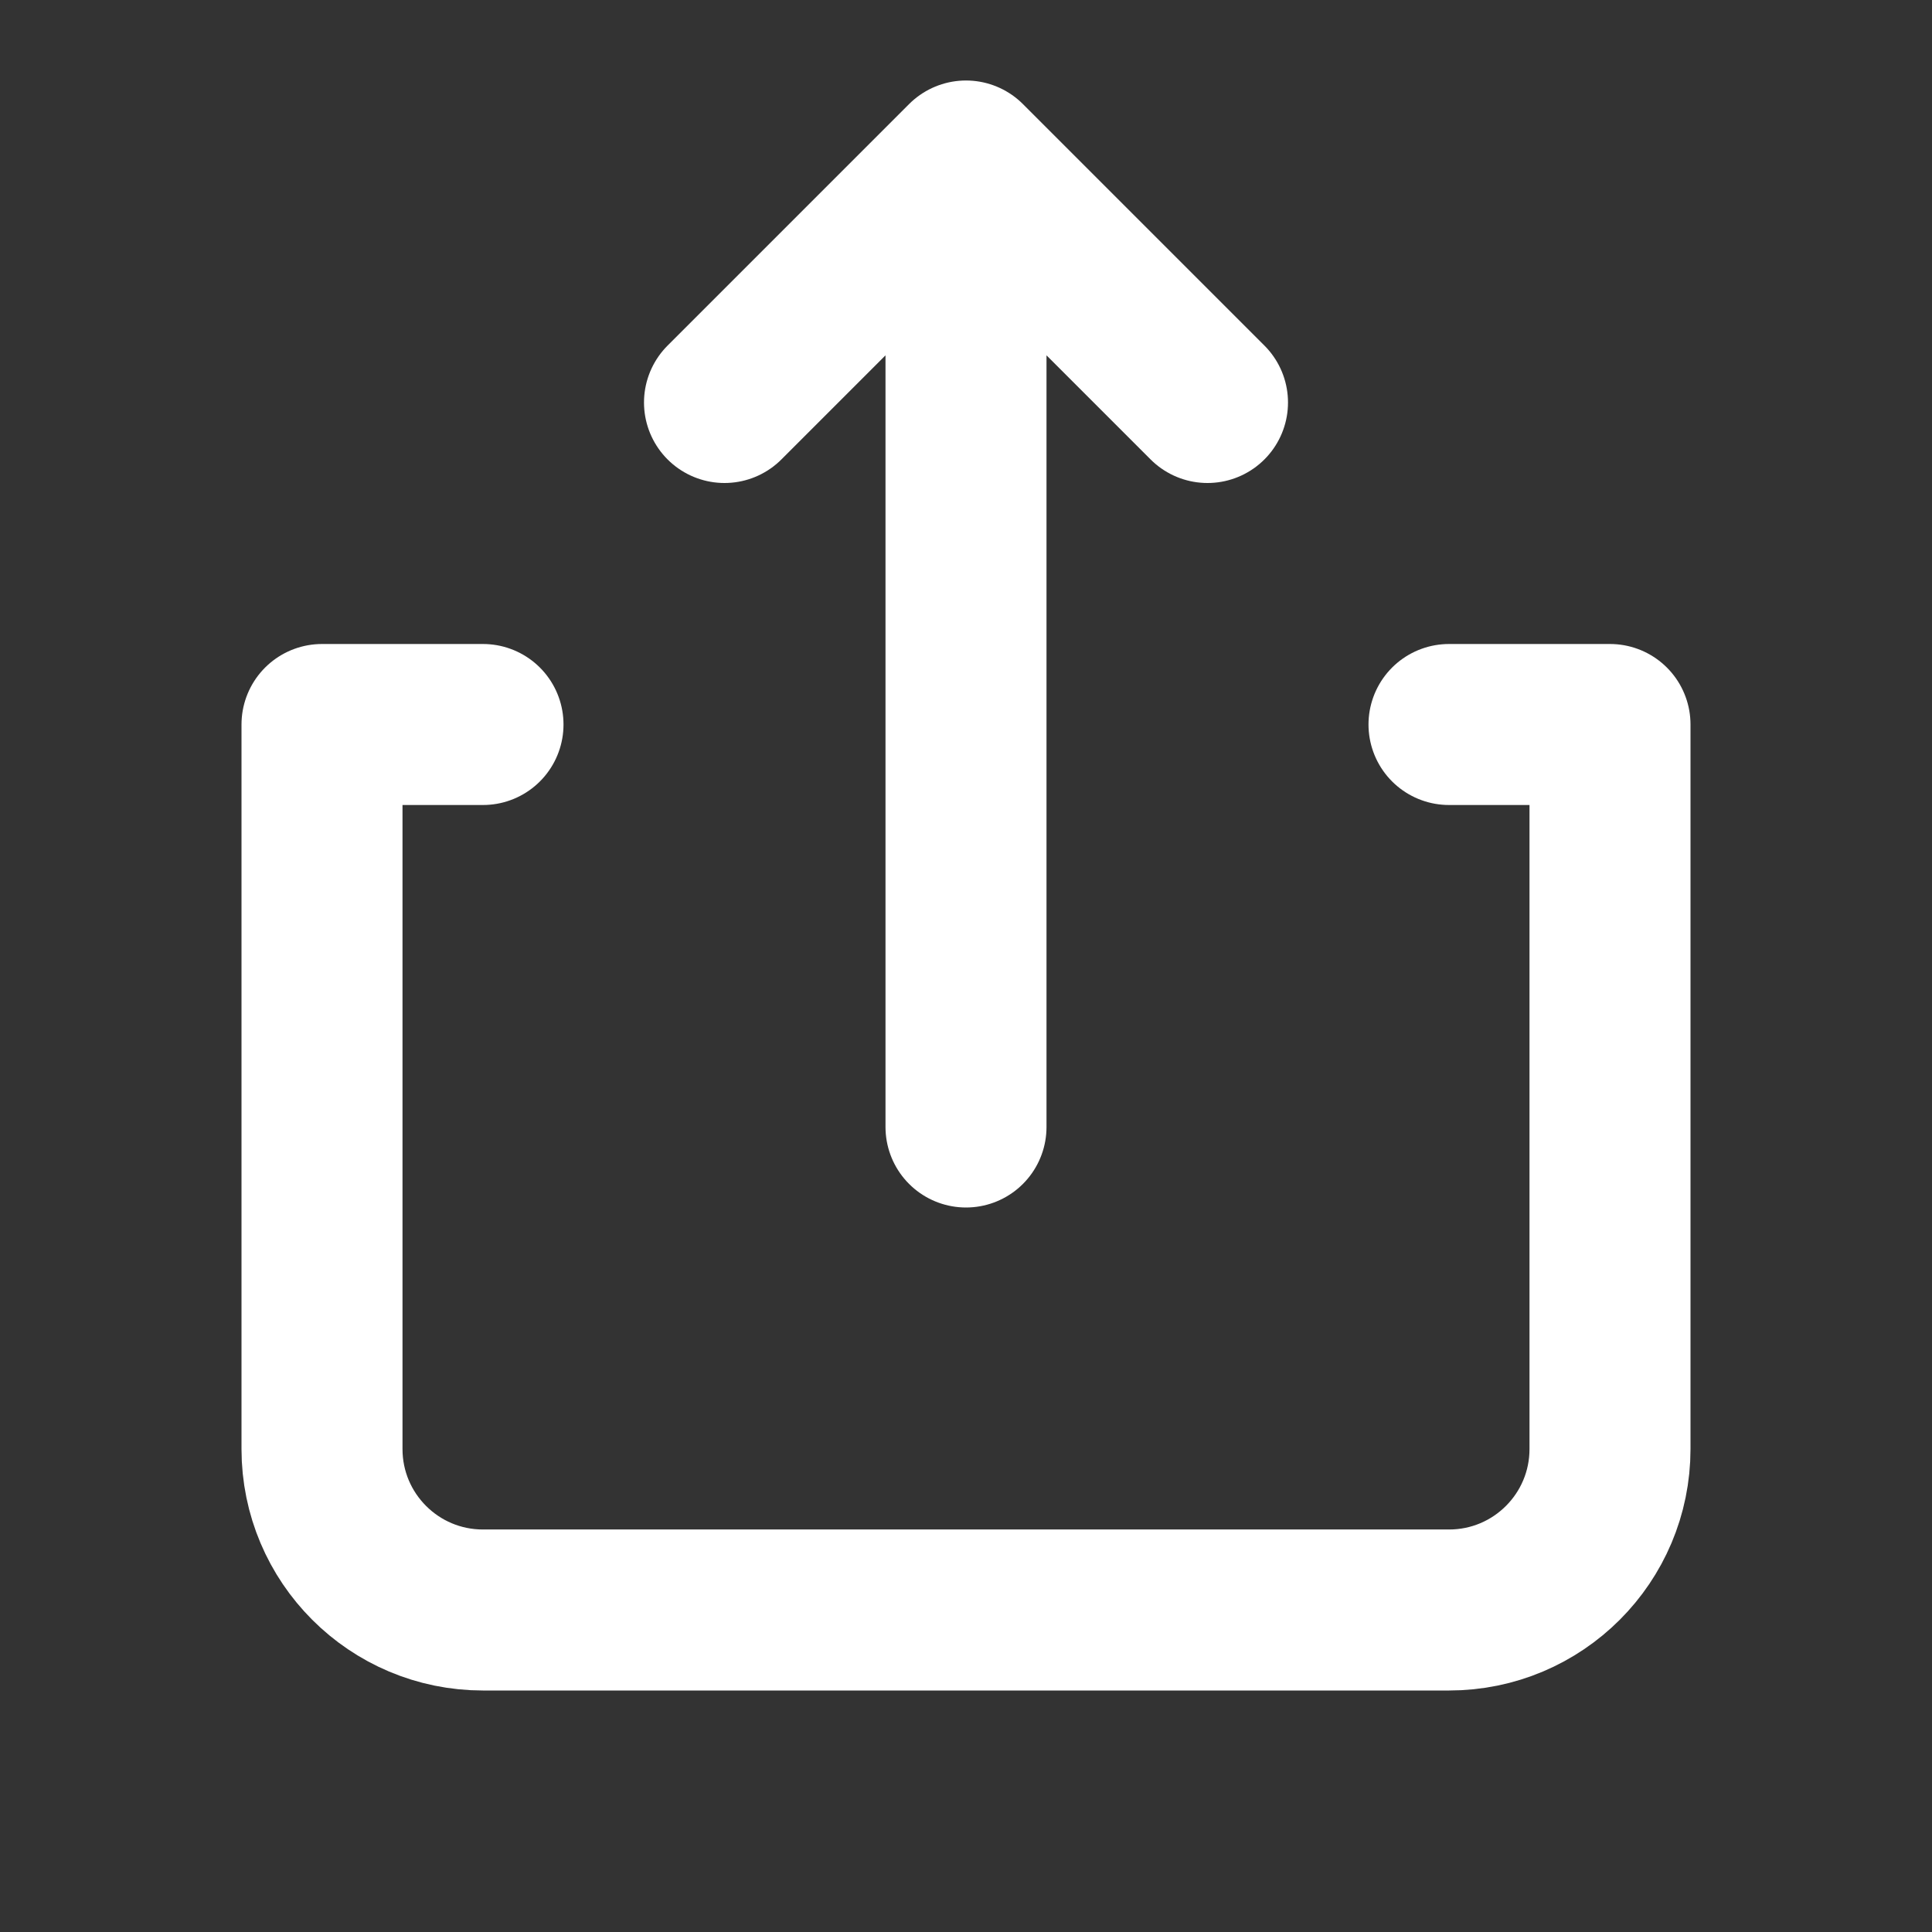 <svg width="24" height="24" viewBox="0 0 24 24" fill="none" xmlns="http://www.w3.org/2000/svg">
<rect x="0" y="0" width="24" height="24" fill="#333333" stroke="none"/>
<path d="M15 5L12 2M12 2L9 5M12 2L12 14" stroke="#292929" stroke-width="2" stroke-linecap="round" stroke-linejoin="round"/>
<path d="M6 9H4V18C4 19.105 4.895 20 6 20H18C19.105 20 20 19.105 20 18V9H18" stroke="#292929" stroke-width="2" stroke-linecap="round" stroke-linejoin="round"/>
<style>
    path {
        stroke: white;
    }
</style>
</svg>
